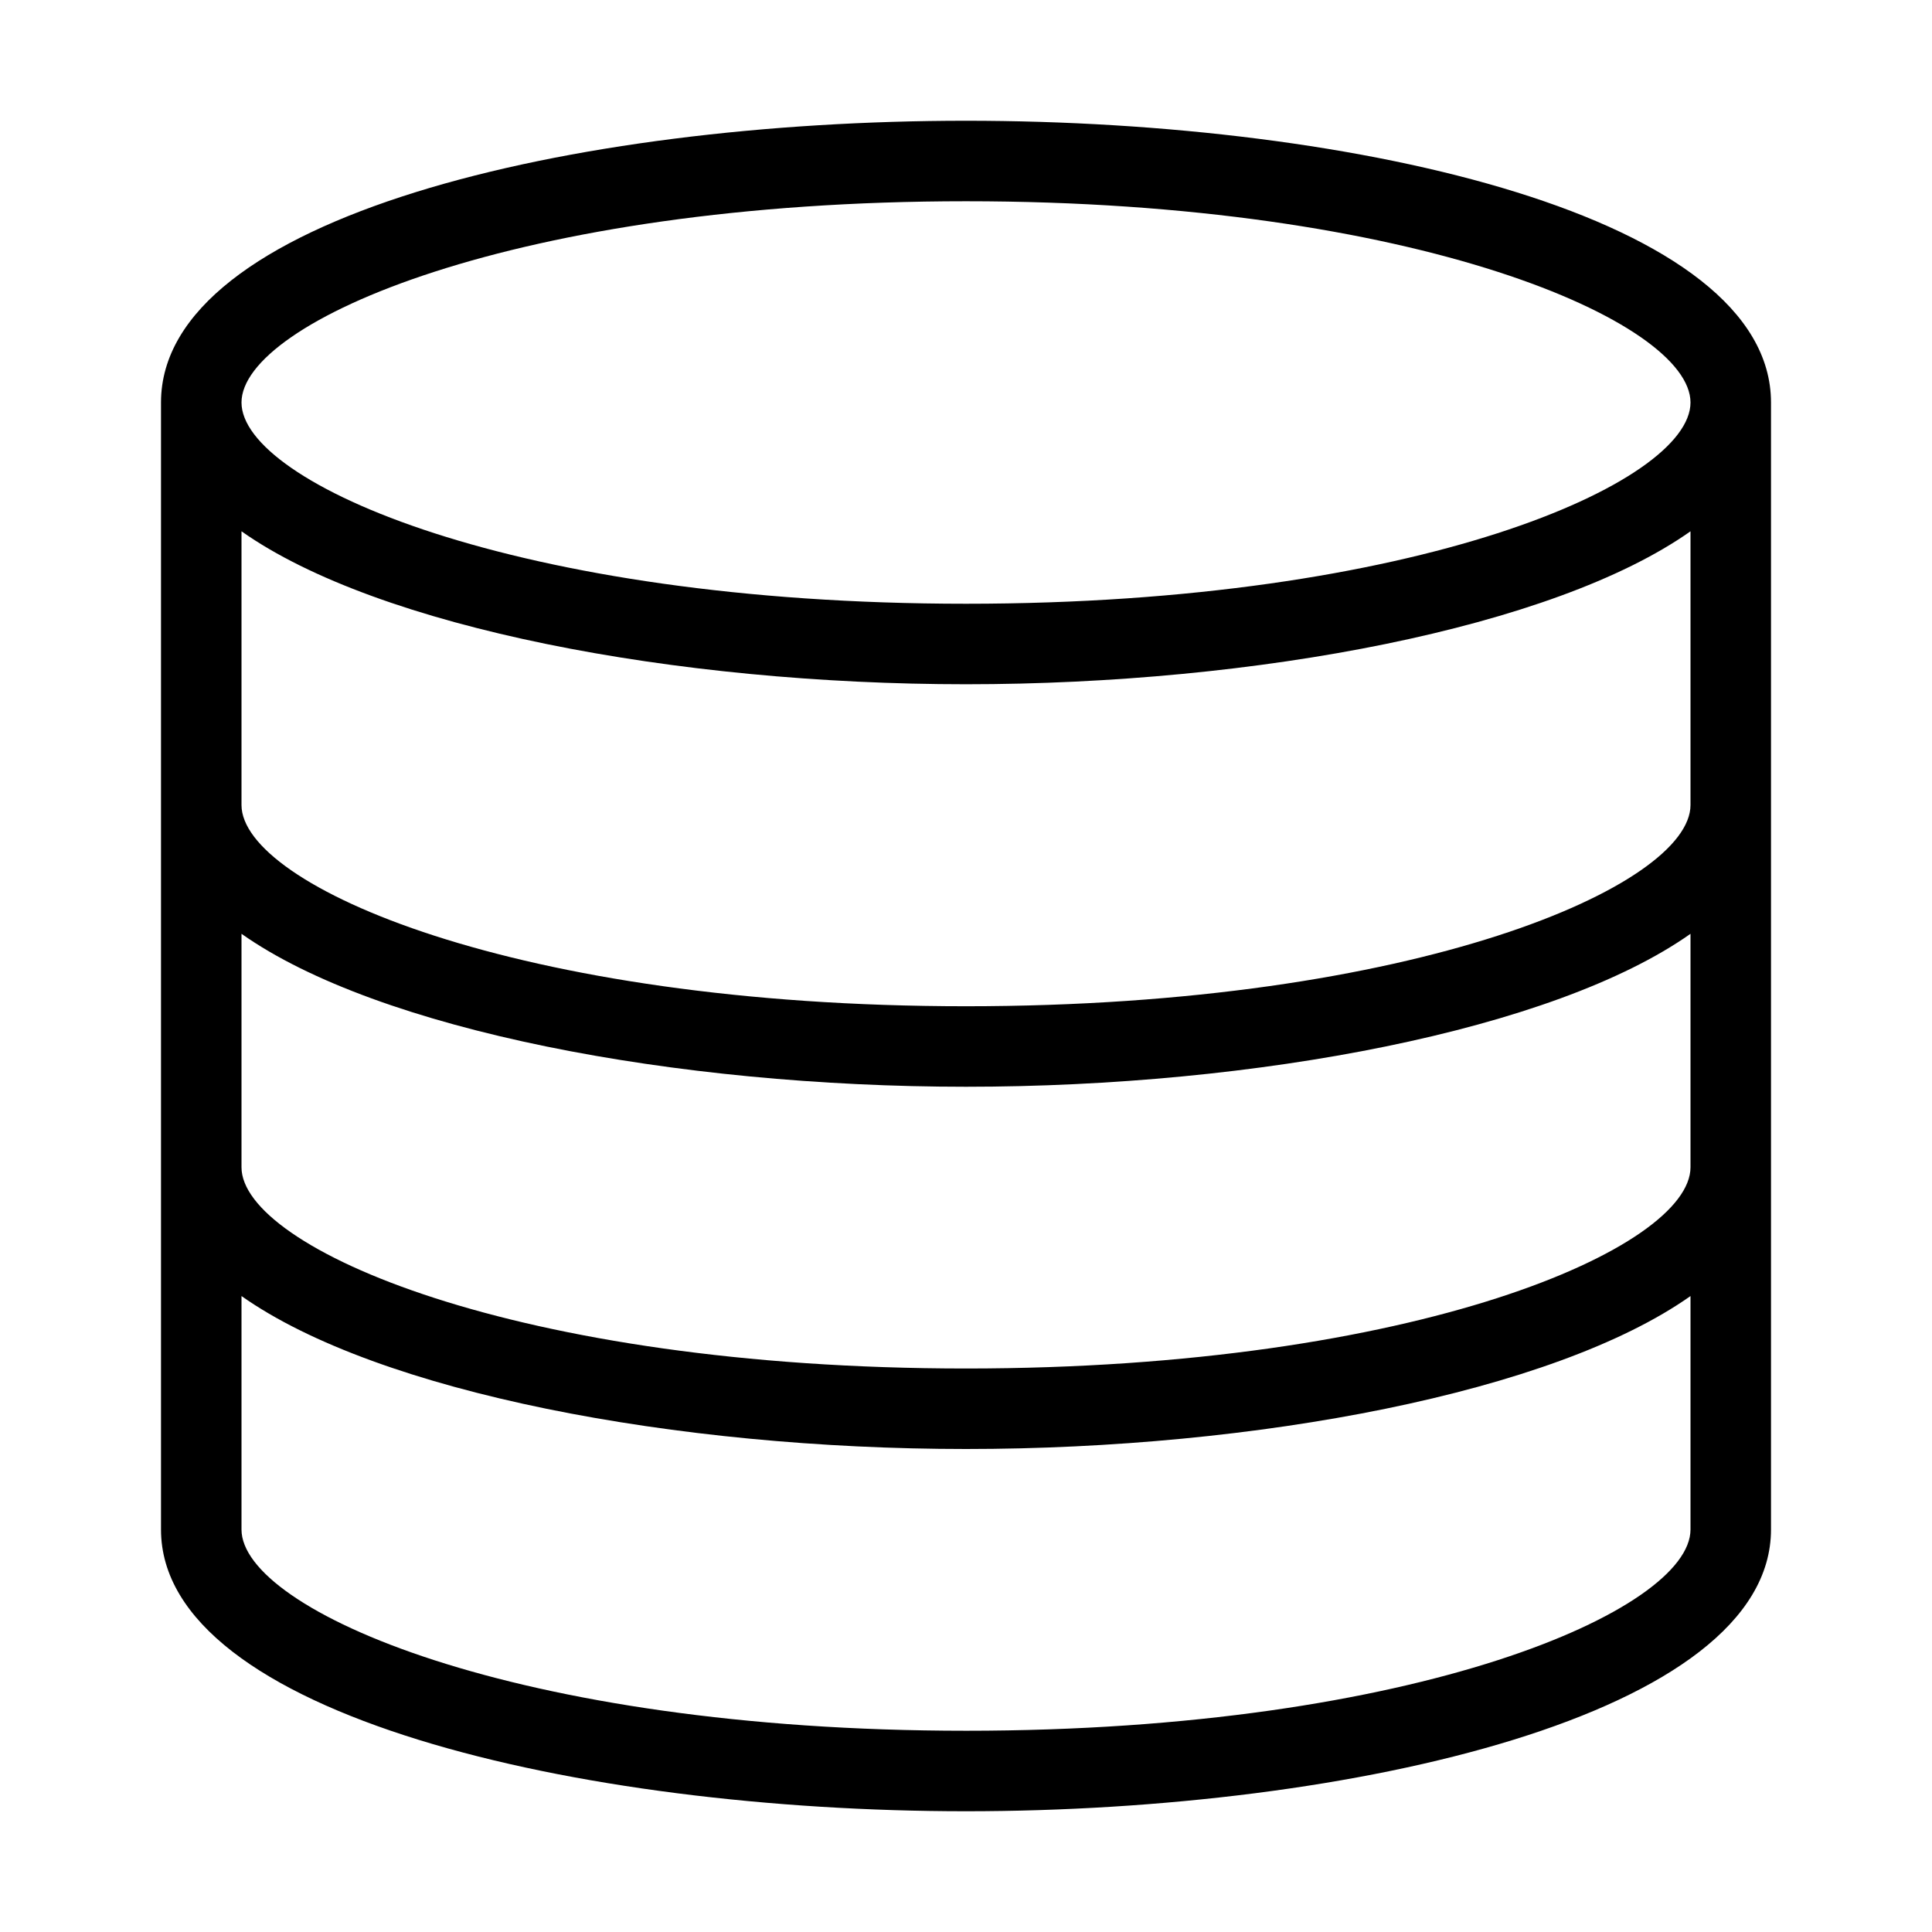 <?xml version="1.0" standalone="no"?><!DOCTYPE svg PUBLIC "-//W3C//DTD SVG 1.1//EN" "http://www.w3.org/Graphics/SVG/1.1/DTD/svg11.dtd"><svg class="icon" width="200px" height="200.00px" viewBox="0 0 1024 1024" version="1.1" xmlns="http://www.w3.org/2000/svg"><path  d="M938.667 213.333c0-98.133-217.6-149.333-426.667-149.333S85.333 115.2 85.333 213.333v597.333c0 98.133 221.867 149.333 426.667 149.333s426.667-51.2 426.667-149.333V213.333z m-42.667 405.333c0 42.667-145.067 106.667-384 106.667s-384-64-384-106.667v-123.733c72.533 51.2 230.4 81.067 384 81.067s311.467-29.867 384-81.067v123.733z m0-192c0 42.667-145.067 106.667-384 106.667S128 469.333 128 426.667V281.6c72.533 51.2 230.4 81.067 384 81.067s311.467-29.867 384-81.067V426.667z m-384-320c238.933 0 384 64 384 106.667s-145.067 106.667-384 106.667S128 256 128 213.333s145.067-106.667 384-106.667z m0 810.667c-238.933 0-384-64-384-106.667v-123.733c72.533 51.2 230.4 81.067 384 81.067s311.467-29.867 384-81.067V810.667c0 42.667-145.067 106.667-384 106.667z"  /></svg>